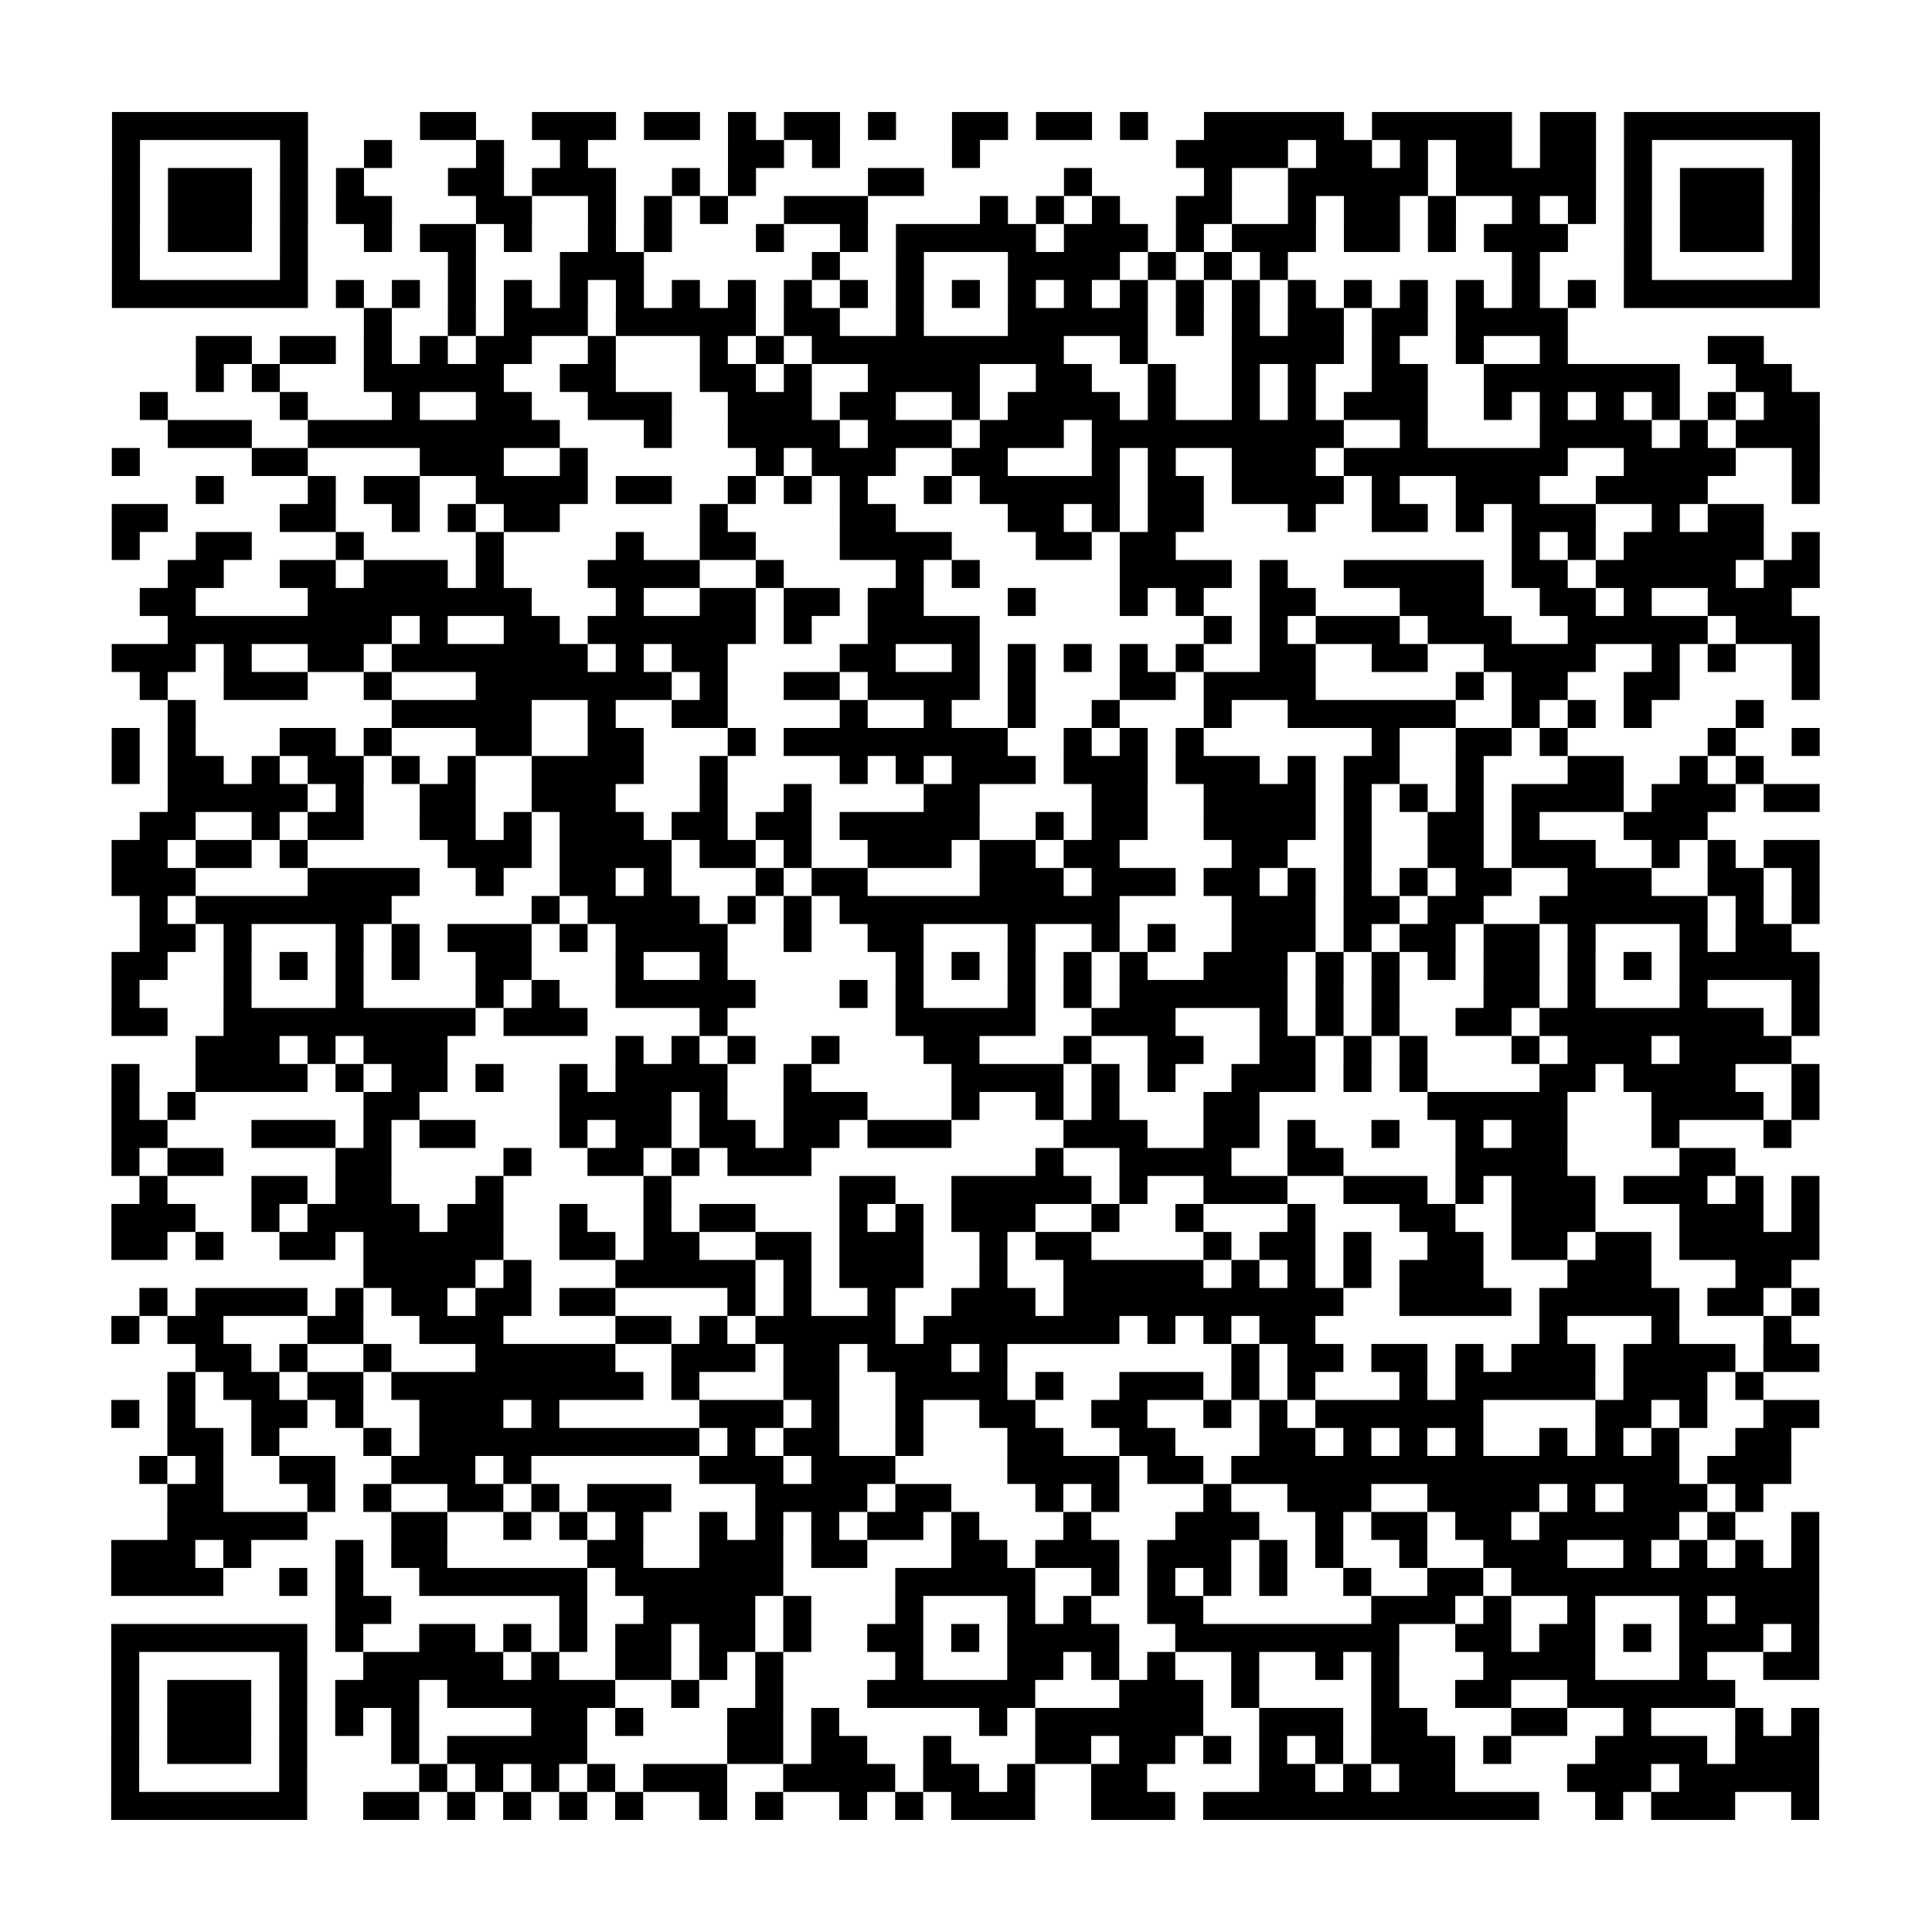 <svg xmlns="http://www.w3.org/2000/svg" width="69" height="69" class="pyqrcode"><path stroke="#000" d="M4 4.5h7m4 0h2m2 0h3m1 0h2m1 0h1m1 0h2m1 0h1m2 0h2m1 0h2m1 0h1m2 0h5m1 0h5m1 0h2m1 0h7m-61 1h1m5 0h1m2 0h1m3 0h1m2 0h1m5 0h2m1 0h1m4 0h1m7 0h4m1 0h2m1 0h1m1 0h2m1 0h2m1 0h1m5 0h1m-61 1h1m1 0h3m1 0h1m1 0h1m3 0h2m1 0h3m2 0h1m1 0h1m4 0h2m5 0h1m4 0h1m2 0h5m1 0h5m1 0h1m1 0h3m1 0h1m-61 1h1m1 0h3m1 0h1m1 0h2m3 0h2m2 0h1m1 0h1m1 0h1m2 0h3m4 0h1m1 0h1m1 0h1m2 0h2m2 0h1m1 0h2m1 0h1m2 0h1m1 0h1m1 0h1m1 0h3m1 0h1m-61 1h1m1 0h3m1 0h1m2 0h1m1 0h2m1 0h1m2 0h1m1 0h1m3 0h1m2 0h1m1 0h5m1 0h3m1 0h1m1 0h3m1 0h2m1 0h1m1 0h3m2 0h1m1 0h3m1 0h1m-61 1h1m5 0h1m5 0h1m3 0h3m6 0h1m2 0h1m3 0h4m1 0h1m1 0h1m1 0h1m8 0h1m3 0h1m5 0h1m-61 1h7m1 0h1m1 0h1m1 0h1m1 0h1m1 0h1m1 0h1m1 0h1m1 0h1m1 0h1m1 0h1m1 0h1m1 0h1m1 0h1m1 0h1m1 0h1m1 0h1m1 0h1m1 0h1m1 0h1m1 0h1m1 0h1m1 0h1m1 0h1m1 0h7m-52 1h1m2 0h1m1 0h3m1 0h5m1 0h2m2 0h1m3 0h5m1 0h1m1 0h1m1 0h2m1 0h2m1 0h4m-49 1h2m1 0h2m1 0h1m1 0h1m1 0h2m2 0h1m3 0h1m1 0h1m1 0h9m2 0h1m3 0h4m1 0h1m2 0h1m2 0h1m5 0h2m-56 1h1m1 0h1m3 0h5m2 0h2m3 0h2m1 0h1m2 0h4m2 0h2m2 0h1m2 0h1m1 0h1m2 0h2m2 0h7m2 0h2m-59 1h1m4 0h1m3 0h1m2 0h2m2 0h3m2 0h3m1 0h2m2 0h1m1 0h4m1 0h1m2 0h1m1 0h1m1 0h3m2 0h1m1 0h1m1 0h1m1 0h1m1 0h1m1 0h2m-59 1h3m2 0h9m3 0h1m2 0h4m1 0h3m1 0h3m1 0h9m2 0h1m4 0h4m1 0h1m1 0h3m-61 1h1m4 0h2m4 0h3m2 0h1m6 0h1m1 0h3m2 0h2m3 0h1m1 0h1m2 0h3m1 0h8m2 0h4m2 0h1m-58 1h1m3 0h1m1 0h2m2 0h4m1 0h2m2 0h1m1 0h1m1 0h1m2 0h1m1 0h5m1 0h2m1 0h4m1 0h1m2 0h3m2 0h4m3 0h1m-61 1h2m4 0h2m2 0h1m1 0h1m1 0h2m5 0h1m4 0h2m4 0h2m1 0h1m1 0h2m3 0h1m2 0h2m1 0h1m1 0h3m2 0h1m1 0h2m-59 1h1m2 0h2m3 0h1m4 0h1m4 0h1m2 0h2m3 0h4m3 0h2m1 0h2m12 0h1m1 0h1m1 0h5m1 0h1m-59 1h2m2 0h2m1 0h3m1 0h1m3 0h4m2 0h1m4 0h1m1 0h1m5 0h4m1 0h1m2 0h5m1 0h2m1 0h5m1 0h2m-60 1h2m4 0h8m3 0h1m2 0h2m1 0h2m1 0h2m3 0h1m3 0h1m1 0h1m2 0h2m3 0h3m2 0h2m1 0h1m2 0h3m-58 1h8m1 0h1m2 0h2m1 0h6m1 0h1m2 0h4m8 0h1m1 0h1m1 0h3m1 0h3m2 0h5m1 0h3m-61 1h3m1 0h1m2 0h2m1 0h7m1 0h1m1 0h2m4 0h2m2 0h1m1 0h1m1 0h1m1 0h1m1 0h1m2 0h2m2 0h2m2 0h4m2 0h1m1 0h1m2 0h1m-60 1h1m2 0h3m2 0h1m3 0h7m1 0h1m2 0h2m1 0h4m1 0h1m3 0h2m1 0h4m5 0h1m1 0h2m2 0h2m4 0h1m-59 1h1m7 0h5m2 0h1m2 0h2m4 0h1m2 0h1m2 0h1m2 0h1m3 0h1m2 0h6m2 0h1m1 0h1m1 0h1m3 0h1m-59 1h1m1 0h1m3 0h2m1 0h1m3 0h2m2 0h2m3 0h1m1 0h8m2 0h1m1 0h1m1 0h1m6 0h1m2 0h2m1 0h1m5 0h1m2 0h1m-61 1h1m1 0h2m1 0h1m1 0h2m1 0h1m1 0h1m2 0h4m2 0h1m4 0h1m1 0h1m1 0h3m1 0h3m1 0h3m1 0h1m1 0h2m2 0h1m3 0h2m2 0h1m1 0h1m-57 1h5m1 0h1m2 0h2m2 0h3m3 0h1m2 0h1m4 0h2m4 0h2m2 0h4m1 0h1m1 0h1m1 0h1m1 0h4m1 0h3m1 0h2m-60 1h2m2 0h1m1 0h2m2 0h2m1 0h1m1 0h3m1 0h2m1 0h2m1 0h5m2 0h1m1 0h2m2 0h4m1 0h1m2 0h2m1 0h1m3 0h3m-57 1h2m1 0h2m1 0h1m5 0h3m1 0h4m1 0h2m1 0h1m2 0h3m1 0h2m1 0h2m4 0h2m2 0h1m2 0h2m1 0h3m2 0h1m1 0h1m1 0h2m-61 1h3m4 0h4m2 0h1m2 0h2m1 0h1m3 0h1m1 0h2m4 0h3m1 0h3m1 0h2m1 0h1m1 0h1m1 0h1m1 0h2m2 0h3m2 0h2m1 0h1m-60 1h1m1 0h7m5 0h1m1 0h4m1 0h1m1 0h1m1 0h10m4 0h3m1 0h2m1 0h2m2 0h6m1 0h1m1 0h1m-60 1h2m1 0h1m3 0h1m1 0h1m1 0h3m1 0h1m1 0h4m2 0h1m2 0h2m3 0h1m2 0h1m1 0h1m2 0h3m1 0h1m1 0h2m1 0h2m1 0h1m3 0h1m1 0h2m-60 1h2m2 0h1m1 0h1m1 0h1m1 0h1m2 0h2m3 0h1m2 0h1m6 0h1m1 0h1m1 0h1m1 0h1m1 0h1m2 0h3m1 0h1m1 0h1m1 0h1m1 0h2m1 0h1m1 0h1m1 0h5m-61 1h1m3 0h1m3 0h1m4 0h1m1 0h1m2 0h5m3 0h1m1 0h1m3 0h1m1 0h1m1 0h6m1 0h1m1 0h1m3 0h2m1 0h1m3 0h1m3 0h1m-61 1h2m2 0h9m1 0h3m4 0h1m6 0h5m2 0h3m3 0h1m1 0h1m1 0h1m2 0h2m1 0h8m1 0h1m-58 1h3m1 0h1m1 0h3m6 0h1m1 0h1m1 0h1m2 0h1m3 0h2m3 0h1m2 0h2m2 0h2m1 0h1m1 0h1m3 0h1m1 0h3m1 0h4m-60 1h1m2 0h4m1 0h1m1 0h2m1 0h1m2 0h1m1 0h4m2 0h1m5 0h4m1 0h1m1 0h1m2 0h3m1 0h1m1 0h1m4 0h2m1 0h4m2 0h1m-61 1h1m1 0h1m6 0h2m5 0h4m1 0h1m2 0h3m3 0h1m2 0h1m1 0h1m3 0h2m6 0h5m3 0h4m1 0h1m-61 1h2m3 0h3m1 0h1m1 0h2m3 0h1m1 0h2m1 0h2m1 0h2m1 0h3m4 0h3m2 0h2m1 0h1m2 0h1m2 0h1m1 0h2m3 0h1m3 0h1m-60 1h1m1 0h2m4 0h2m4 0h1m2 0h2m1 0h1m1 0h3m8 0h1m2 0h4m2 0h2m4 0h4m4 0h2m-57 1h1m3 0h2m1 0h2m3 0h1m5 0h1m6 0h2m2 0h5m1 0h1m2 0h3m2 0h3m1 0h1m1 0h3m1 0h3m1 0h1m1 0h1m-61 1h3m2 0h1m1 0h4m1 0h2m2 0h1m2 0h1m1 0h2m3 0h1m1 0h1m1 0h3m2 0h1m2 0h1m3 0h1m3 0h2m2 0h3m3 0h3m1 0h1m-61 1h2m1 0h1m2 0h2m1 0h5m2 0h2m1 0h2m2 0h2m1 0h3m2 0h1m1 0h2m4 0h1m1 0h2m1 0h1m2 0h2m1 0h2m1 0h2m1 0h5m-52 1h4m1 0h1m3 0h5m1 0h1m1 0h3m2 0h1m2 0h5m1 0h1m1 0h1m1 0h1m1 0h3m3 0h3m3 0h2m-59 1h1m1 0h4m1 0h1m1 0h2m1 0h2m1 0h2m4 0h1m1 0h1m2 0h1m2 0h3m1 0h10m2 0h4m1 0h5m1 0h2m1 0h1m-61 1h1m1 0h2m3 0h2m2 0h3m4 0h2m1 0h1m1 0h5m1 0h7m1 0h1m1 0h1m1 0h2m8 0h1m3 0h1m3 0h1m-57 1h2m1 0h1m2 0h1m3 0h5m2 0h3m1 0h2m1 0h3m1 0h1m8 0h1m1 0h2m1 0h2m1 0h1m1 0h3m1 0h4m1 0h2m-59 1h1m1 0h2m1 0h2m1 0h9m1 0h1m3 0h2m2 0h4m1 0h1m2 0h3m1 0h1m1 0h1m3 0h1m1 0h5m1 0h3m1 0h1m-59 1h1m1 0h1m2 0h2m1 0h1m2 0h3m1 0h1m5 0h3m1 0h1m2 0h1m2 0h2m2 0h2m2 0h1m1 0h1m1 0h6m4 0h2m1 0h1m2 0h2m-59 1h2m1 0h1m3 0h1m1 0h10m1 0h1m1 0h2m2 0h1m3 0h2m2 0h2m3 0h2m1 0h1m1 0h1m1 0h1m2 0h1m1 0h1m1 0h1m2 0h2m-59 1h1m1 0h1m2 0h2m2 0h3m1 0h1m6 0h3m1 0h3m4 0h4m1 0h2m1 0h16m1 0h3m-58 1h2m3 0h1m1 0h1m2 0h2m1 0h1m1 0h3m3 0h4m1 0h2m3 0h1m1 0h1m3 0h1m2 0h3m2 0h4m1 0h1m1 0h3m1 0h1m-57 1h5m3 0h2m2 0h1m1 0h1m1 0h1m2 0h1m1 0h1m1 0h1m1 0h2m1 0h1m3 0h1m3 0h3m2 0h1m1 0h2m1 0h2m1 0h5m1 0h1m2 0h1m-61 1h3m1 0h1m3 0h1m1 0h2m5 0h2m2 0h3m1 0h2m3 0h2m1 0h3m1 0h3m1 0h1m1 0h1m2 0h1m2 0h3m2 0h1m1 0h1m1 0h1m1 0h1m-61 1h4m2 0h1m1 0h1m2 0h6m1 0h6m4 0h5m2 0h1m1 0h1m1 0h1m1 0h1m2 0h1m2 0h2m1 0h11m-53 1h2m6 0h1m2 0h4m1 0h1m3 0h1m3 0h1m1 0h1m2 0h2m6 0h3m1 0h1m2 0h1m3 0h1m1 0h3m-61 1h7m1 0h1m2 0h2m1 0h1m1 0h1m1 0h2m1 0h2m1 0h1m2 0h2m1 0h1m1 0h4m2 0h8m2 0h2m1 0h2m1 0h1m1 0h3m1 0h1m-61 1h1m5 0h1m2 0h5m1 0h1m2 0h2m1 0h1m1 0h1m4 0h1m3 0h2m1 0h1m1 0h1m2 0h1m2 0h1m1 0h1m3 0h4m3 0h1m2 0h2m-61 1h1m1 0h3m1 0h1m1 0h3m1 0h6m2 0h1m2 0h1m3 0h6m3 0h3m1 0h1m4 0h1m2 0h2m2 0h6m-58 1h1m1 0h3m1 0h1m1 0h1m1 0h1m4 0h2m1 0h1m3 0h2m1 0h1m5 0h1m1 0h6m2 0h3m1 0h2m3 0h2m2 0h1m3 0h1m1 0h1m-61 1h1m1 0h3m1 0h1m3 0h1m1 0h5m5 0h2m1 0h2m2 0h1m3 0h2m1 0h2m1 0h1m1 0h1m1 0h1m1 0h3m1 0h1m3 0h4m1 0h3m-61 1h1m5 0h1m4 0h1m1 0h1m1 0h1m1 0h1m1 0h3m2 0h4m1 0h2m1 0h1m2 0h2m4 0h2m1 0h1m1 0h2m4 0h3m1 0h5m-61 1h7m2 0h2m1 0h1m1 0h1m1 0h1m1 0h1m2 0h1m1 0h1m2 0h1m1 0h1m1 0h3m2 0h3m1 0h12m2 0h1m1 0h3m2 0h1" class="pyqrline"/></svg>